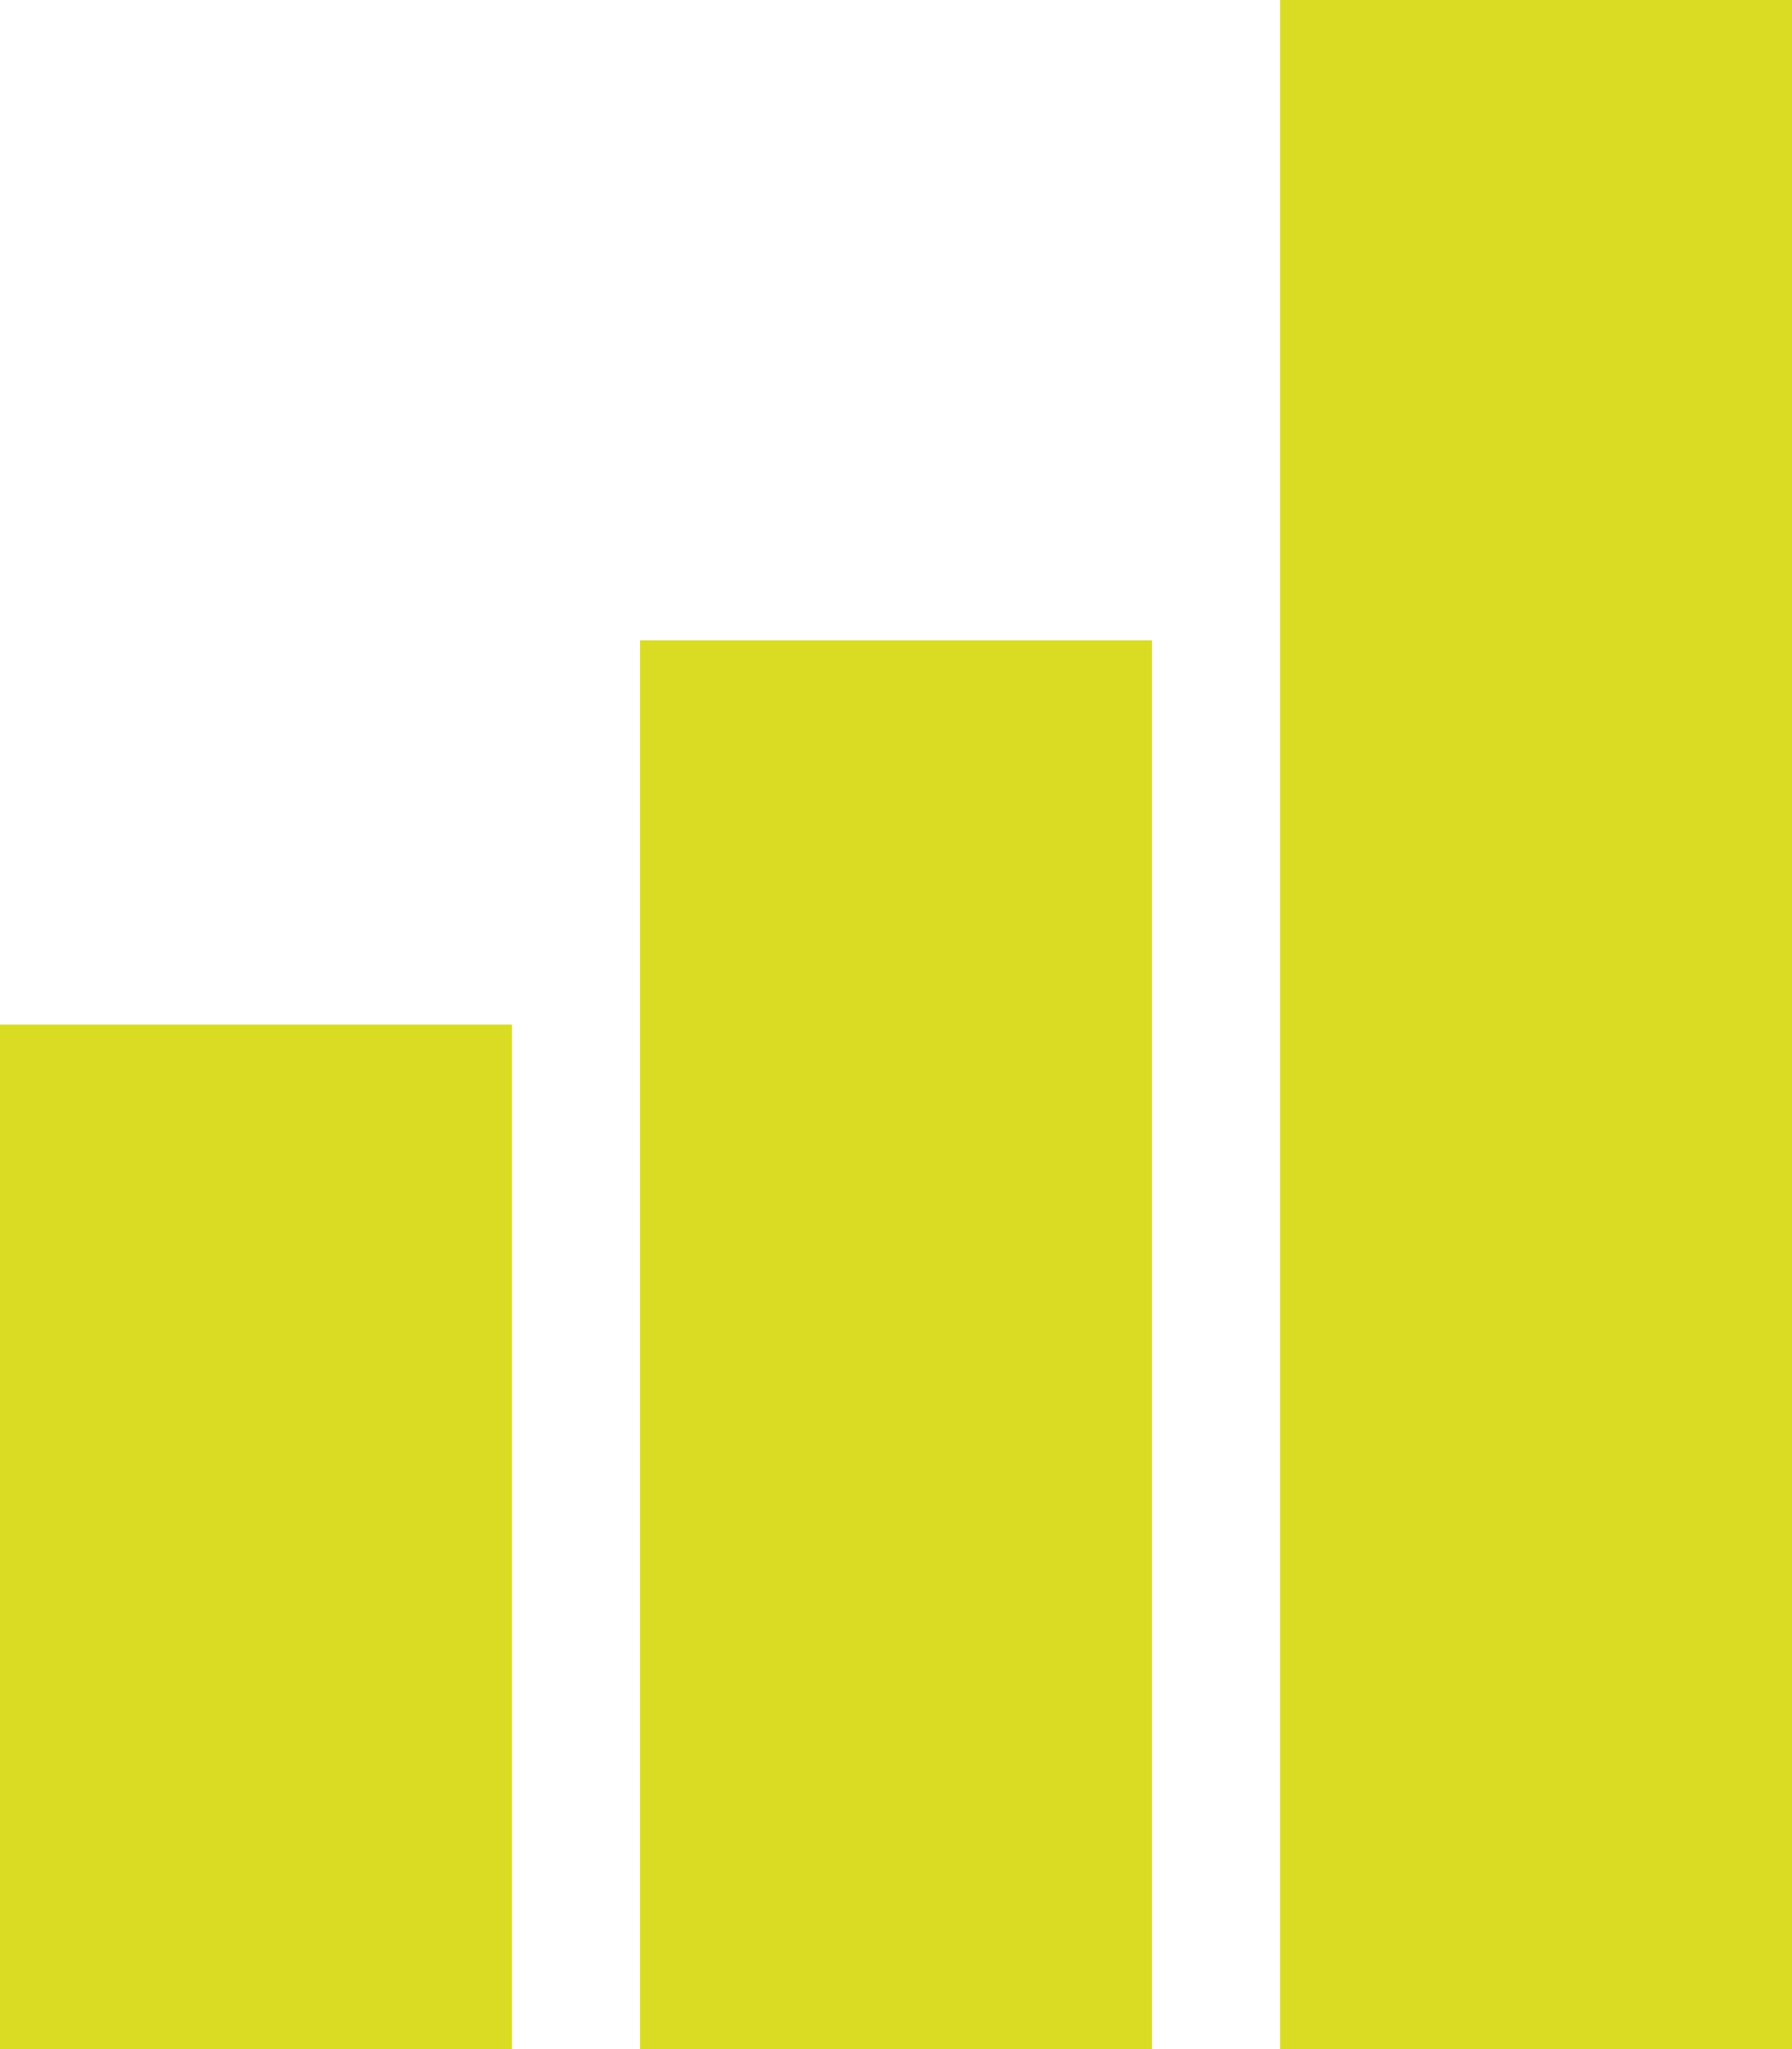 <?xml version="1.0" encoding="utf-8"?>
<!-- Generator: Adobe Illustrator 18.0.0, SVG Export Plug-In . SVG Version: 6.00 Build 0)  -->
<!DOCTYPE svg PUBLIC "-//W3C//DTD SVG 1.1//EN" "http://www.w3.org/Graphics/SVG/1.1/DTD/svg11.dtd">
<svg version="1.1" id="Layer_1" xmlns="http://www.w3.org/2000/svg" xmlns:xlink="http://www.w3.org/1999/xlink" x="0px" y="0px"
	 viewBox="0 0 14 16" style="enable-background:new 0 0 14 16;" xml:space="preserve">
<style type="text/css">
	.st0{fill:#DADC23;}
</style>
<symbol  id="cp_x5F_graph" viewBox="0 -16 14 16">
	<g>
		<g>
			<g>
				<path class="st0" d="M0-16h4v8H0V-16z M5-16h4v11H5V-16z M10,0v-16h4V0H10z"/>
			</g>
		</g>
	</g>
</symbol>
<use xlink:href="#cp_x5F_graph"  width="14" height="16" y="-16" transform="matrix(1 0 0 -1 0 0)" style="overflow:visible;"/>
</svg>
